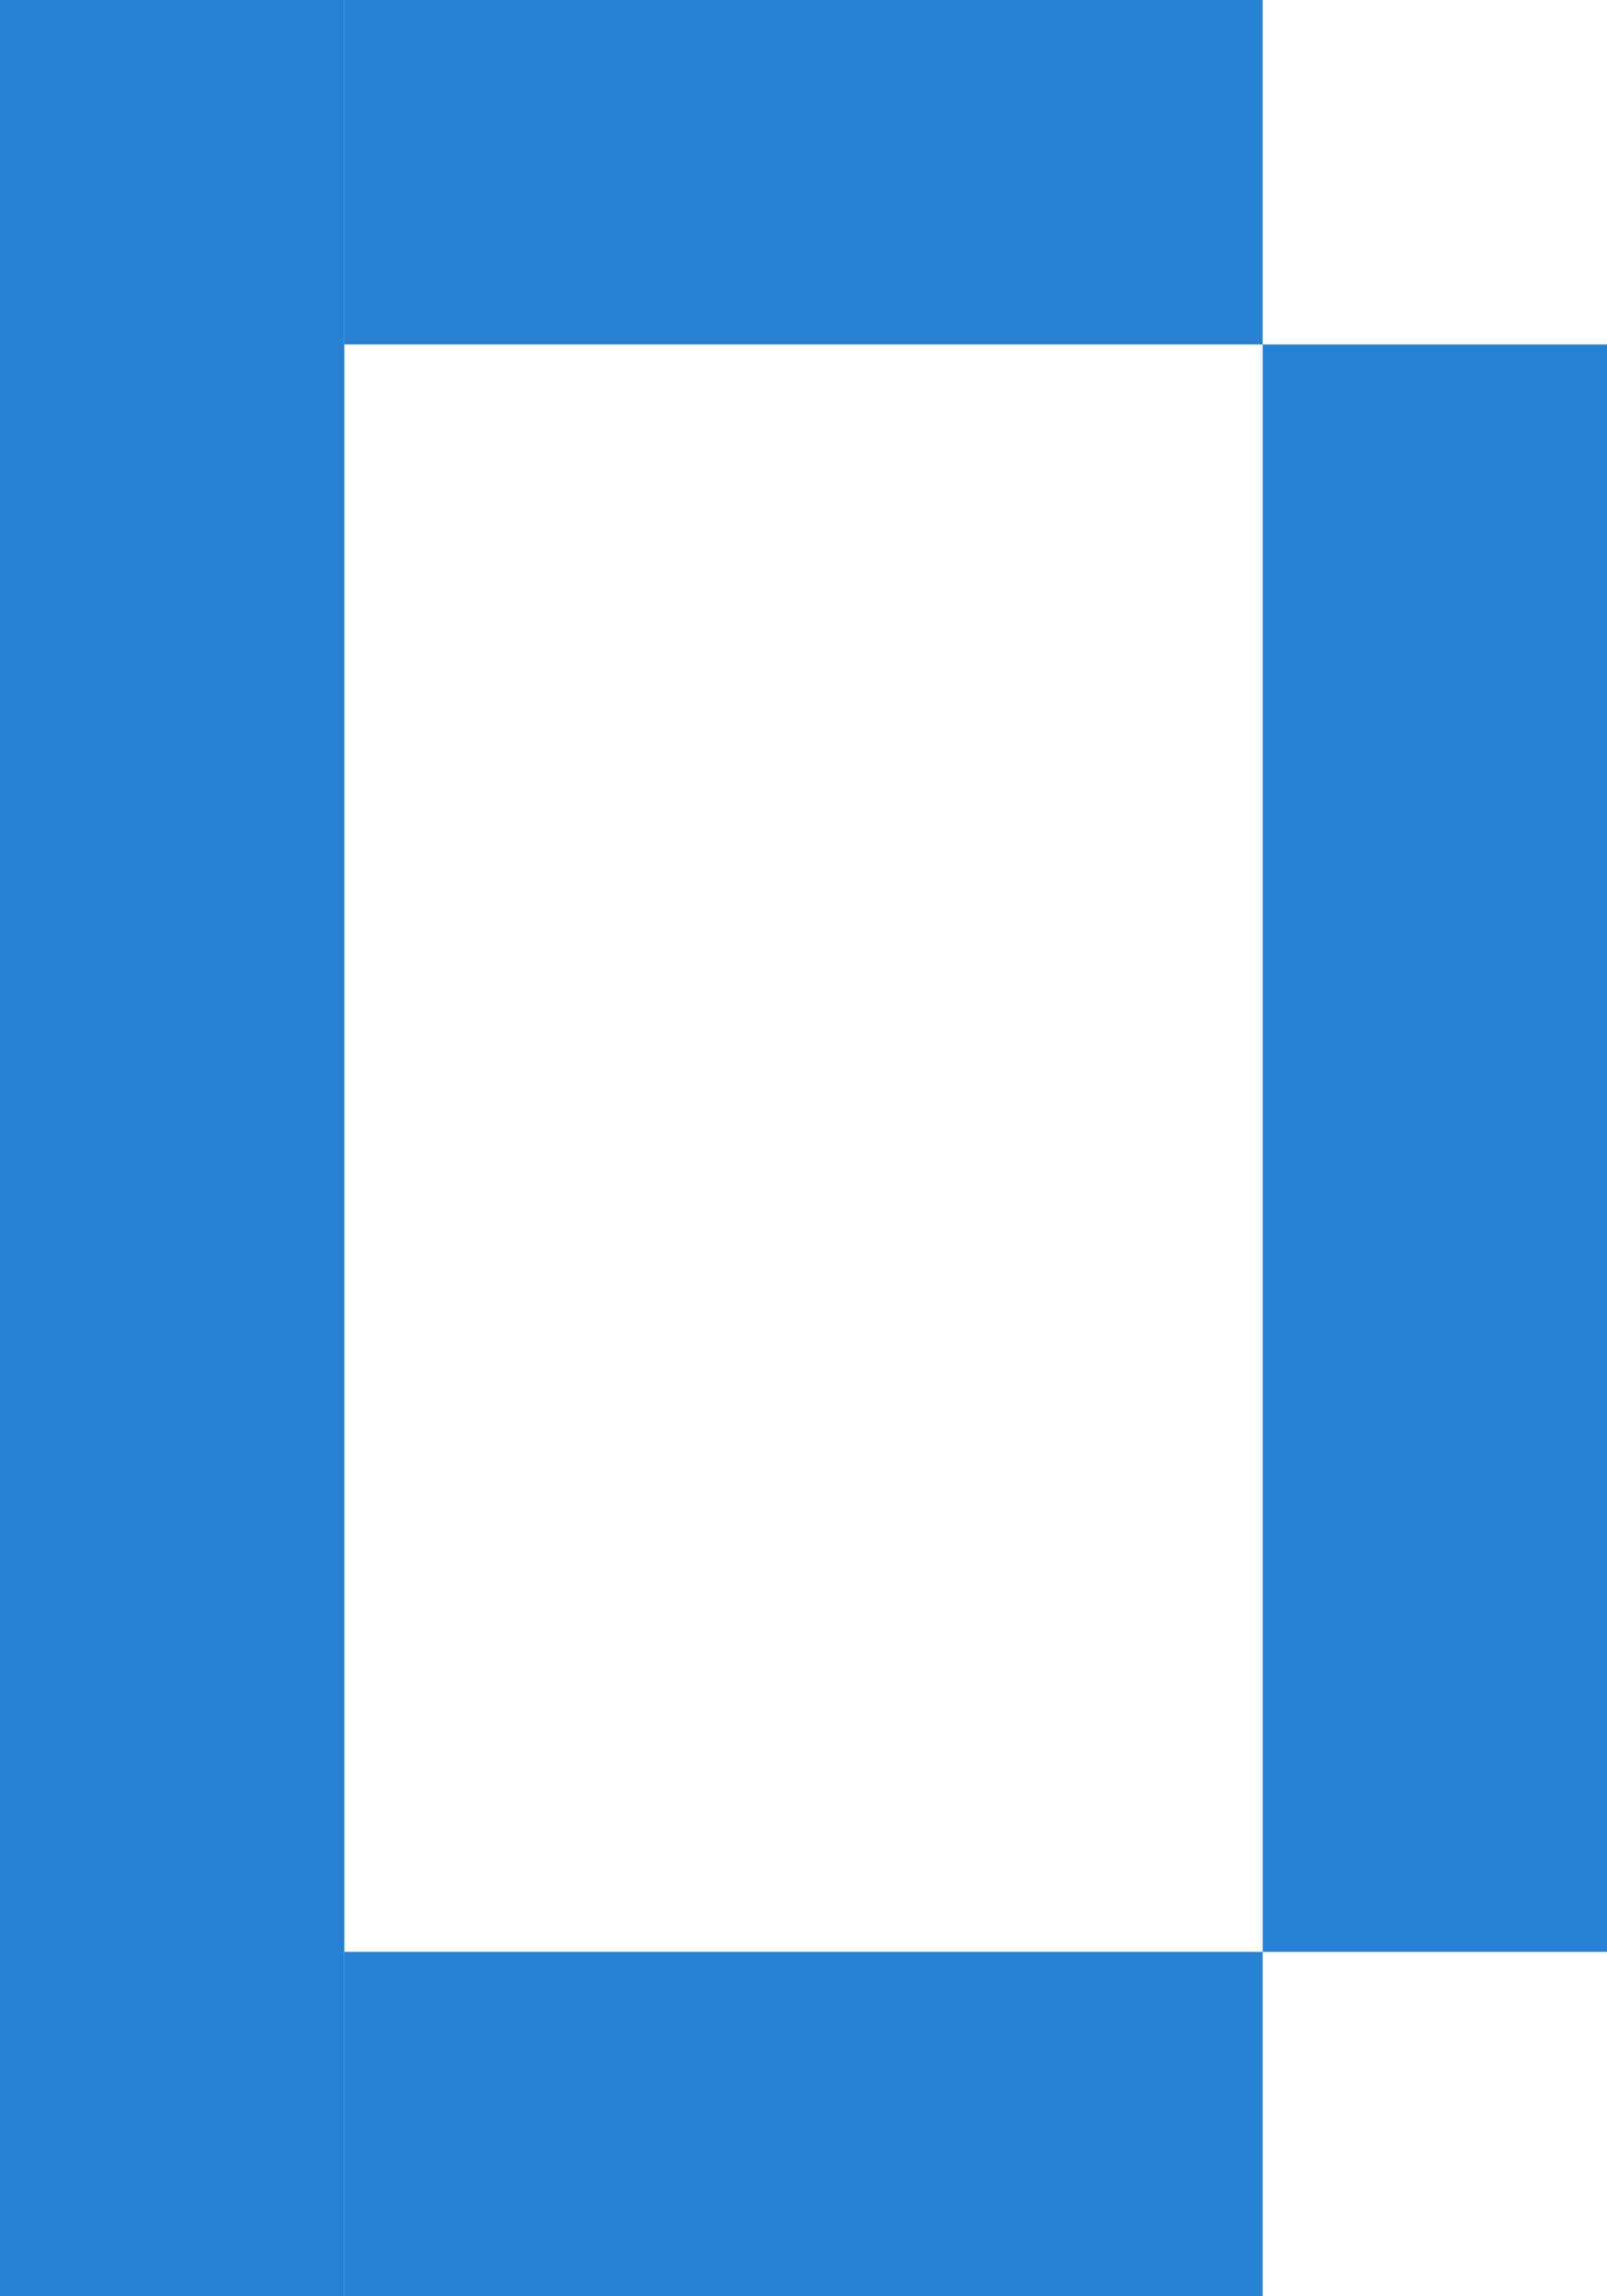 <svg width="210" height="300" viewBox="0 0 210 300" fill="none" xmlns="http://www.w3.org/2000/svg">
<path d="M0 0H45V300H0V0Z" fill="#2781D3"/>
<path d="M165 45H210V255H165V45Z" fill="#2781D3"/>
<path d="M45 0H165V45H45V0Z" fill="#2781D3"/>
<path d="M45 255H165V300H45V255Z" fill="#2781D3"/>
</svg>
